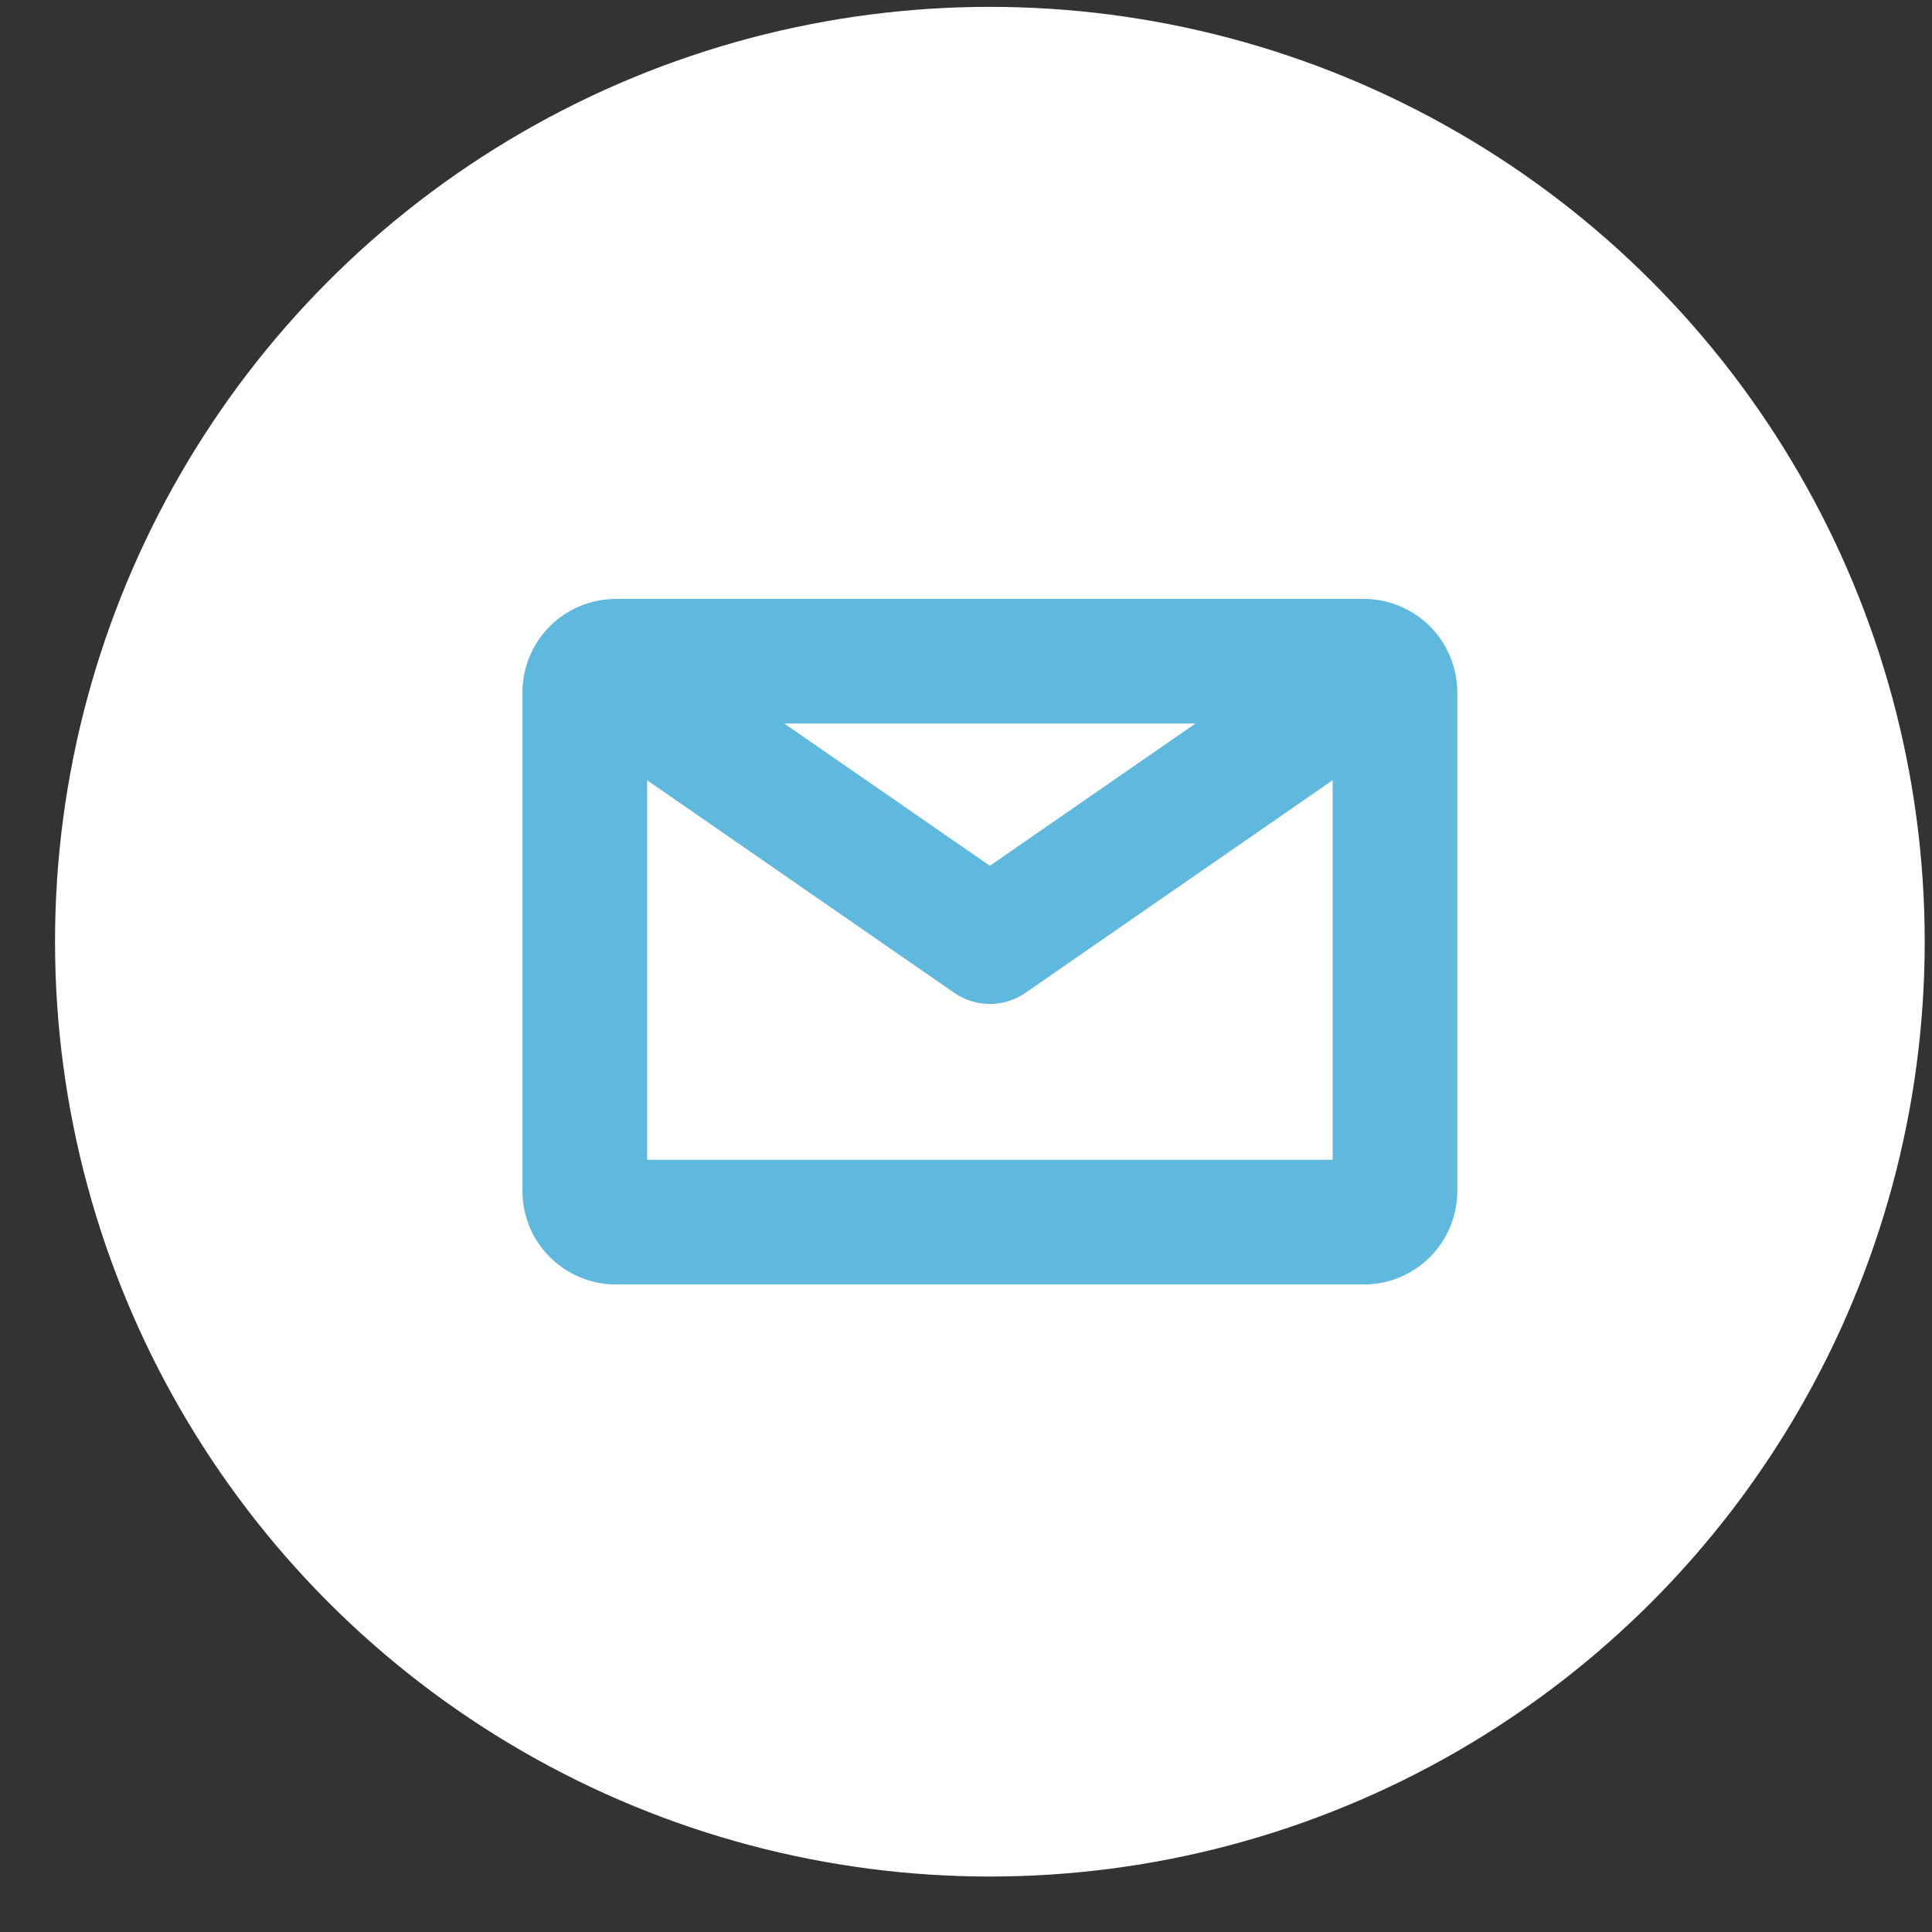 <svg width="31" height="31" viewBox="0 0 31 31" fill="none" xmlns="http://www.w3.org/2000/svg">
<rect x="0" y="0" width="31" height="31" fill="#333333" stroke="none"/>
<circle cx="15.883" cy="15.11" r="15" fill="white"/>
<path d="M21.883 9.86H9.883C9.551 9.86 9.233 9.992 8.999 10.226C8.764 10.461 8.633 10.779 8.633 11.11V19.11C8.633 19.442 8.764 19.76 8.999 19.994C9.233 20.228 9.551 20.36 9.883 20.36H21.883C22.214 20.36 22.532 20.228 22.767 19.994C23.001 19.76 23.133 19.442 23.133 19.11V11.11C23.133 10.779 23.001 10.461 22.767 10.226C22.532 9.992 22.214 9.86 21.883 9.86ZM15.883 14.196L11.784 11.36H19.982L15.883 14.196ZM10.133 18.86V12.042L15.455 15.726C15.455 15.726 15.455 15.726 15.455 15.726C15.581 15.813 15.73 15.859 15.883 15.859C16.035 15.859 16.184 15.813 16.31 15.726C16.31 15.726 16.31 15.726 16.31 15.726L21.633 12.042V18.86H10.133Z" fill="#5fb8de" stroke="#5fb8de" stroke-width="0.5"/>
</svg>
